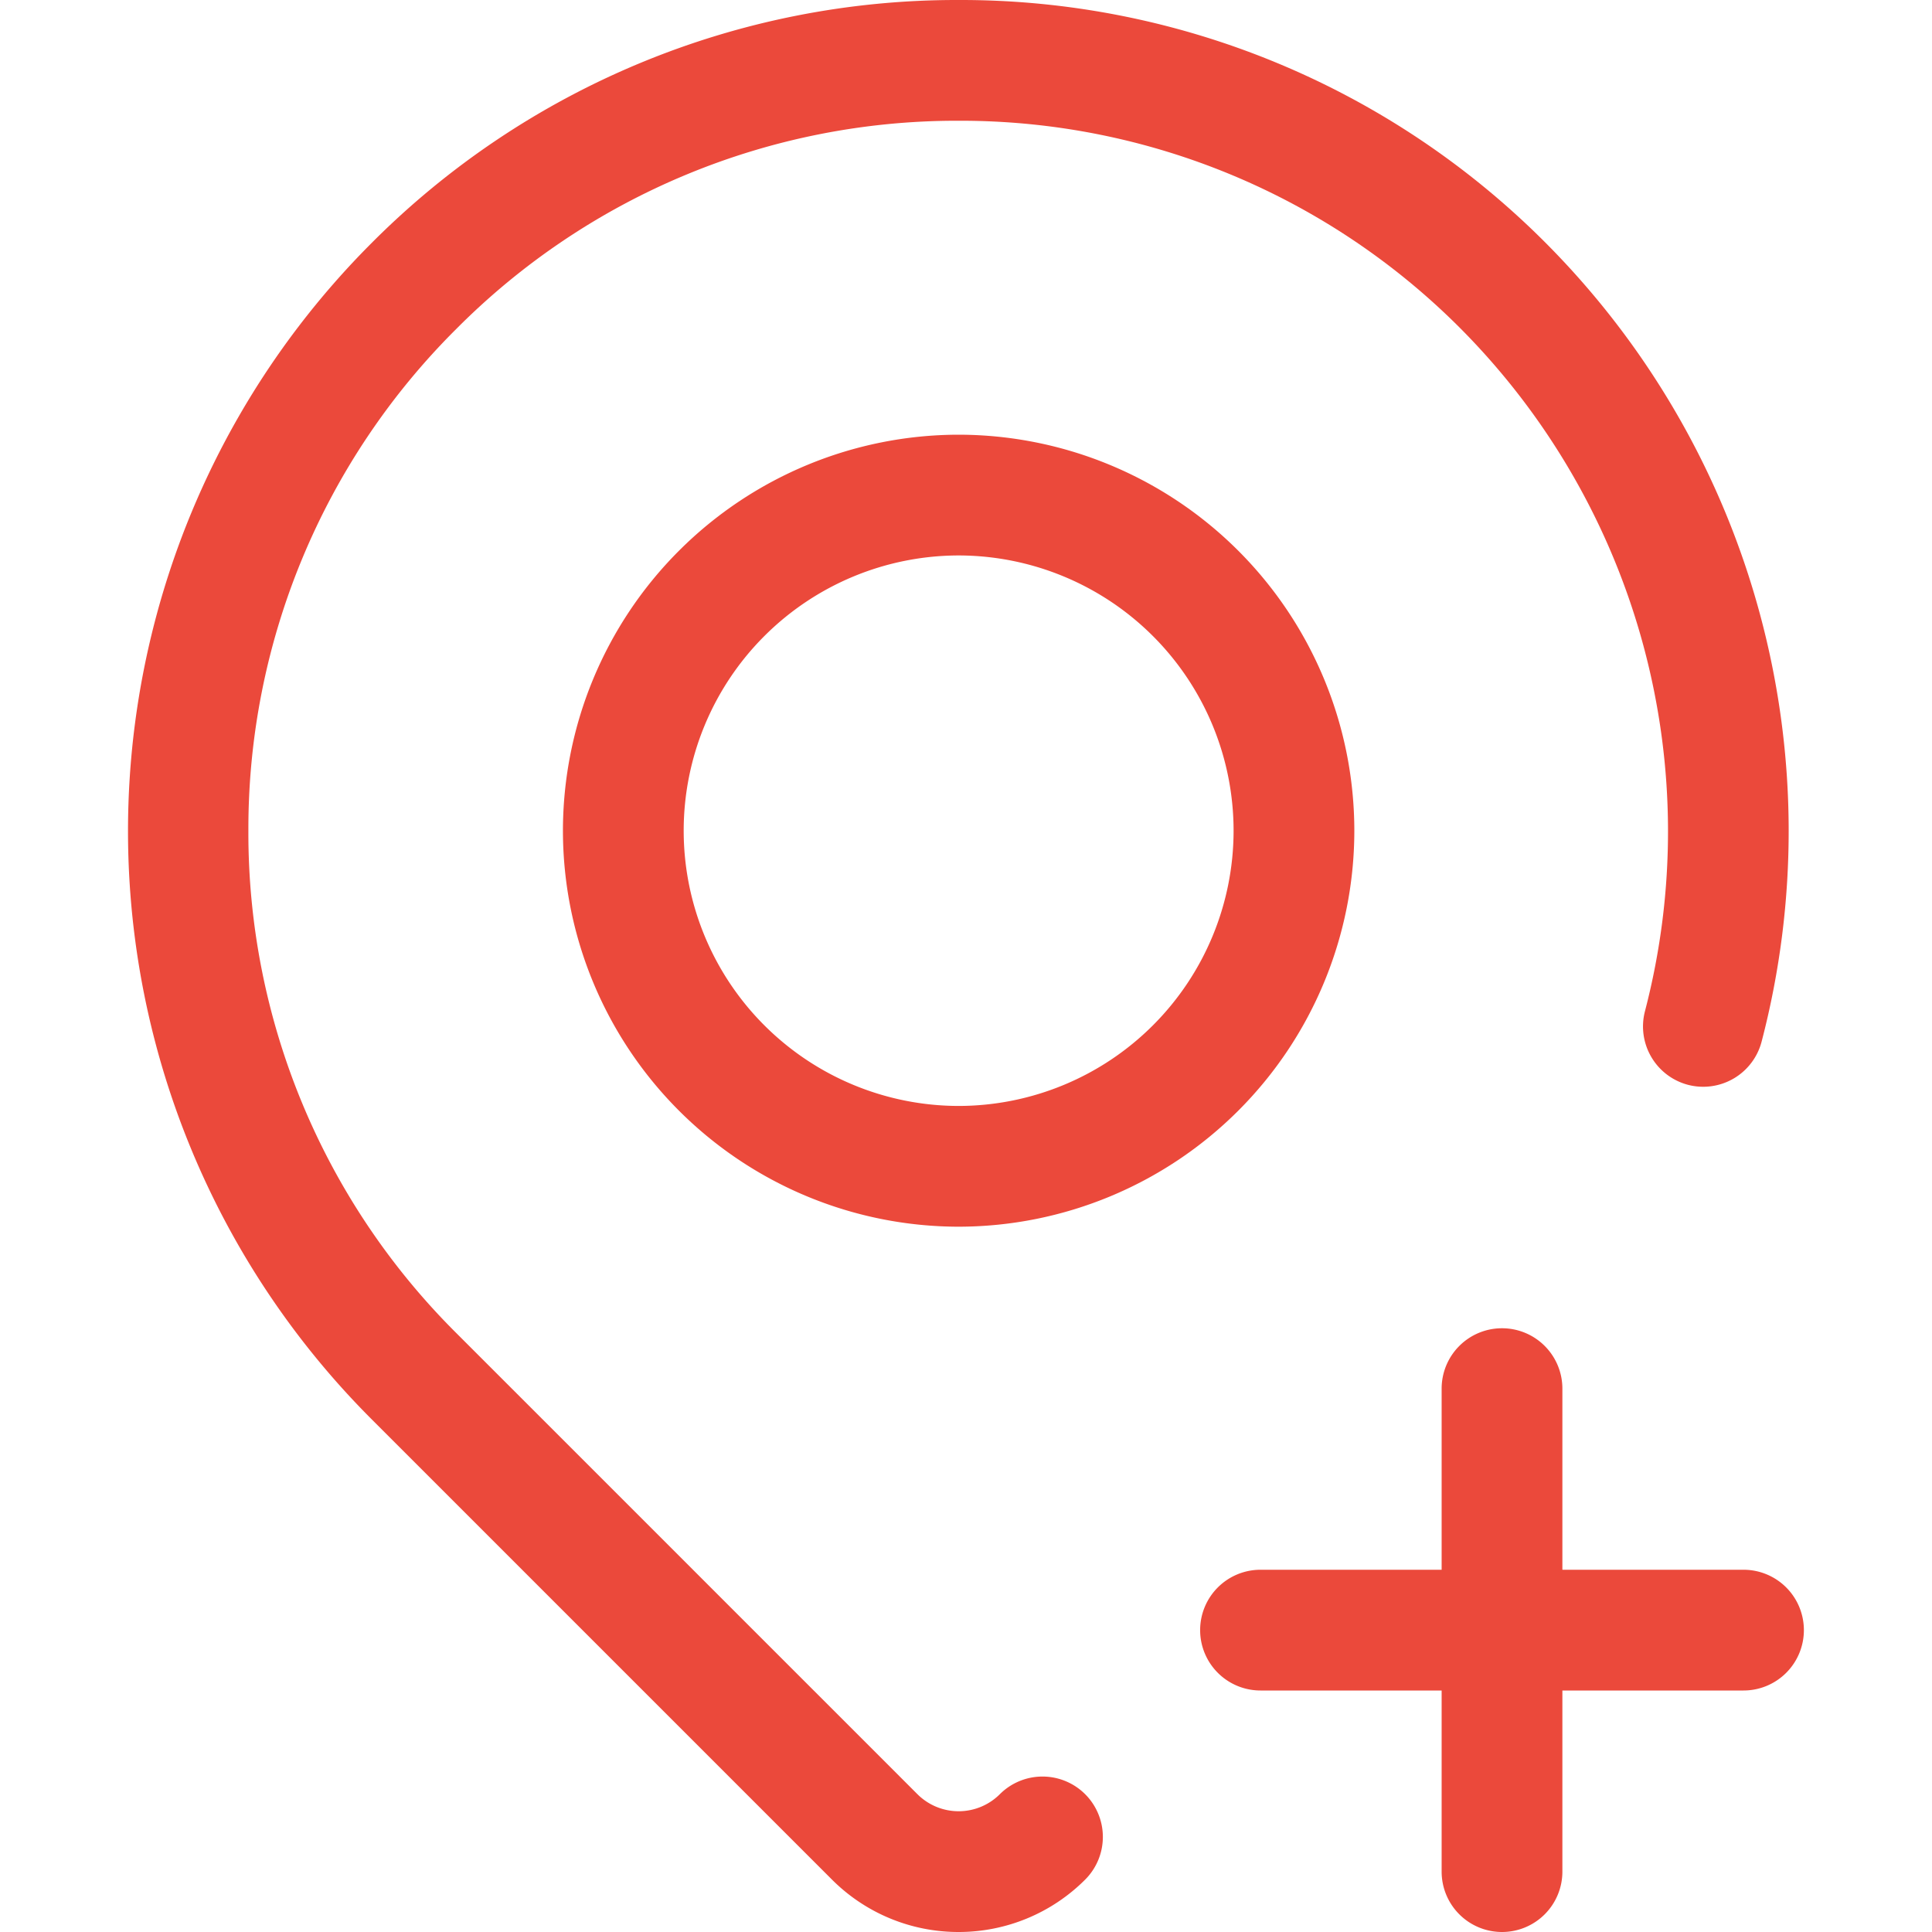 <!DOCTYPE svg PUBLIC "-//W3C//DTD SVG 1.1//EN" "http://www.w3.org/Graphics/SVG/1.1/DTD/svg11.dtd">
<!-- Uploaded to: SVG Repo, www.svgrepo.com, Transformed by: SVG Repo Mixer Tools -->
<svg fill="#eb493b" width="800px" height="800px" viewBox="-1.06 0 16 16" id="map-pin-add-16px" xmlns="http://www.w3.org/2000/svg">
<g id="SVGRepo_bgCarrier" stroke-width="0"/>
<g id="SVGRepo_tracerCarrier" stroke-linecap="round" stroke-linejoin="round"/>
<g id="SVGRepo_iconCarrier"> <path id="Path_73" data-name="Path 73" d="M-16.277,6.882A3.281,3.281,0,0,0-13,10.159,3.281,3.281,0,0,0-9.723,6.882,3.281,3.281,0,0,0-13,3.6,3.281,3.281,0,0,0-16.277,6.882Zm5.554,0A2.28,2.28,0,0,1-13,9.159a2.28,2.28,0,0,1-2.277-2.277A2.28,2.28,0,0,1-13,4.6,2.28,2.28,0,0,1-10.723,6.882ZM-6,13.5a.5.5,0,0,1-.5.5H-8v1.5a.5.5,0,0,1-.5.5.5.5,0,0,1-.5-.5V14h-1.5a.5.5,0,0,1-.5-.5.5.5,0,0,1,.5-.5H-9V11.5a.5.5,0,0,1,.5-.5.5.5,0,0,1,.5.5V13h1.5A.5.5,0,0,1-6,13.5Zm-5.952,1.359a.5.5,0,0,1,0,.707A1.48,1.48,0,0,1-13,16a1.48,1.48,0,0,1-1.048-.433l-3.818-3.818a6.888,6.888,0,0,1,0-9.732A6.837,6.837,0,0,1-13,0,6.837,6.837,0,0,1-8.134,2.016,6.9,6.9,0,0,1-6.35,8.626a.5.5,0,0,1-.61.358.5.5,0,0,1-.356-.61A5.906,5.906,0,0,0-8.841,2.723,5.843,5.843,0,0,0-13,1a5.843,5.843,0,0,0-4.159,1.723,5.837,5.837,0,0,0-1.723,4.158,5.84,5.84,0,0,0,1.723,4.16l3.818,3.818a.483.483,0,0,0,.682,0A.5.5,0,0,1-11.952,14.859Z" transform="translate(19.879)"/> </g>
</svg>
